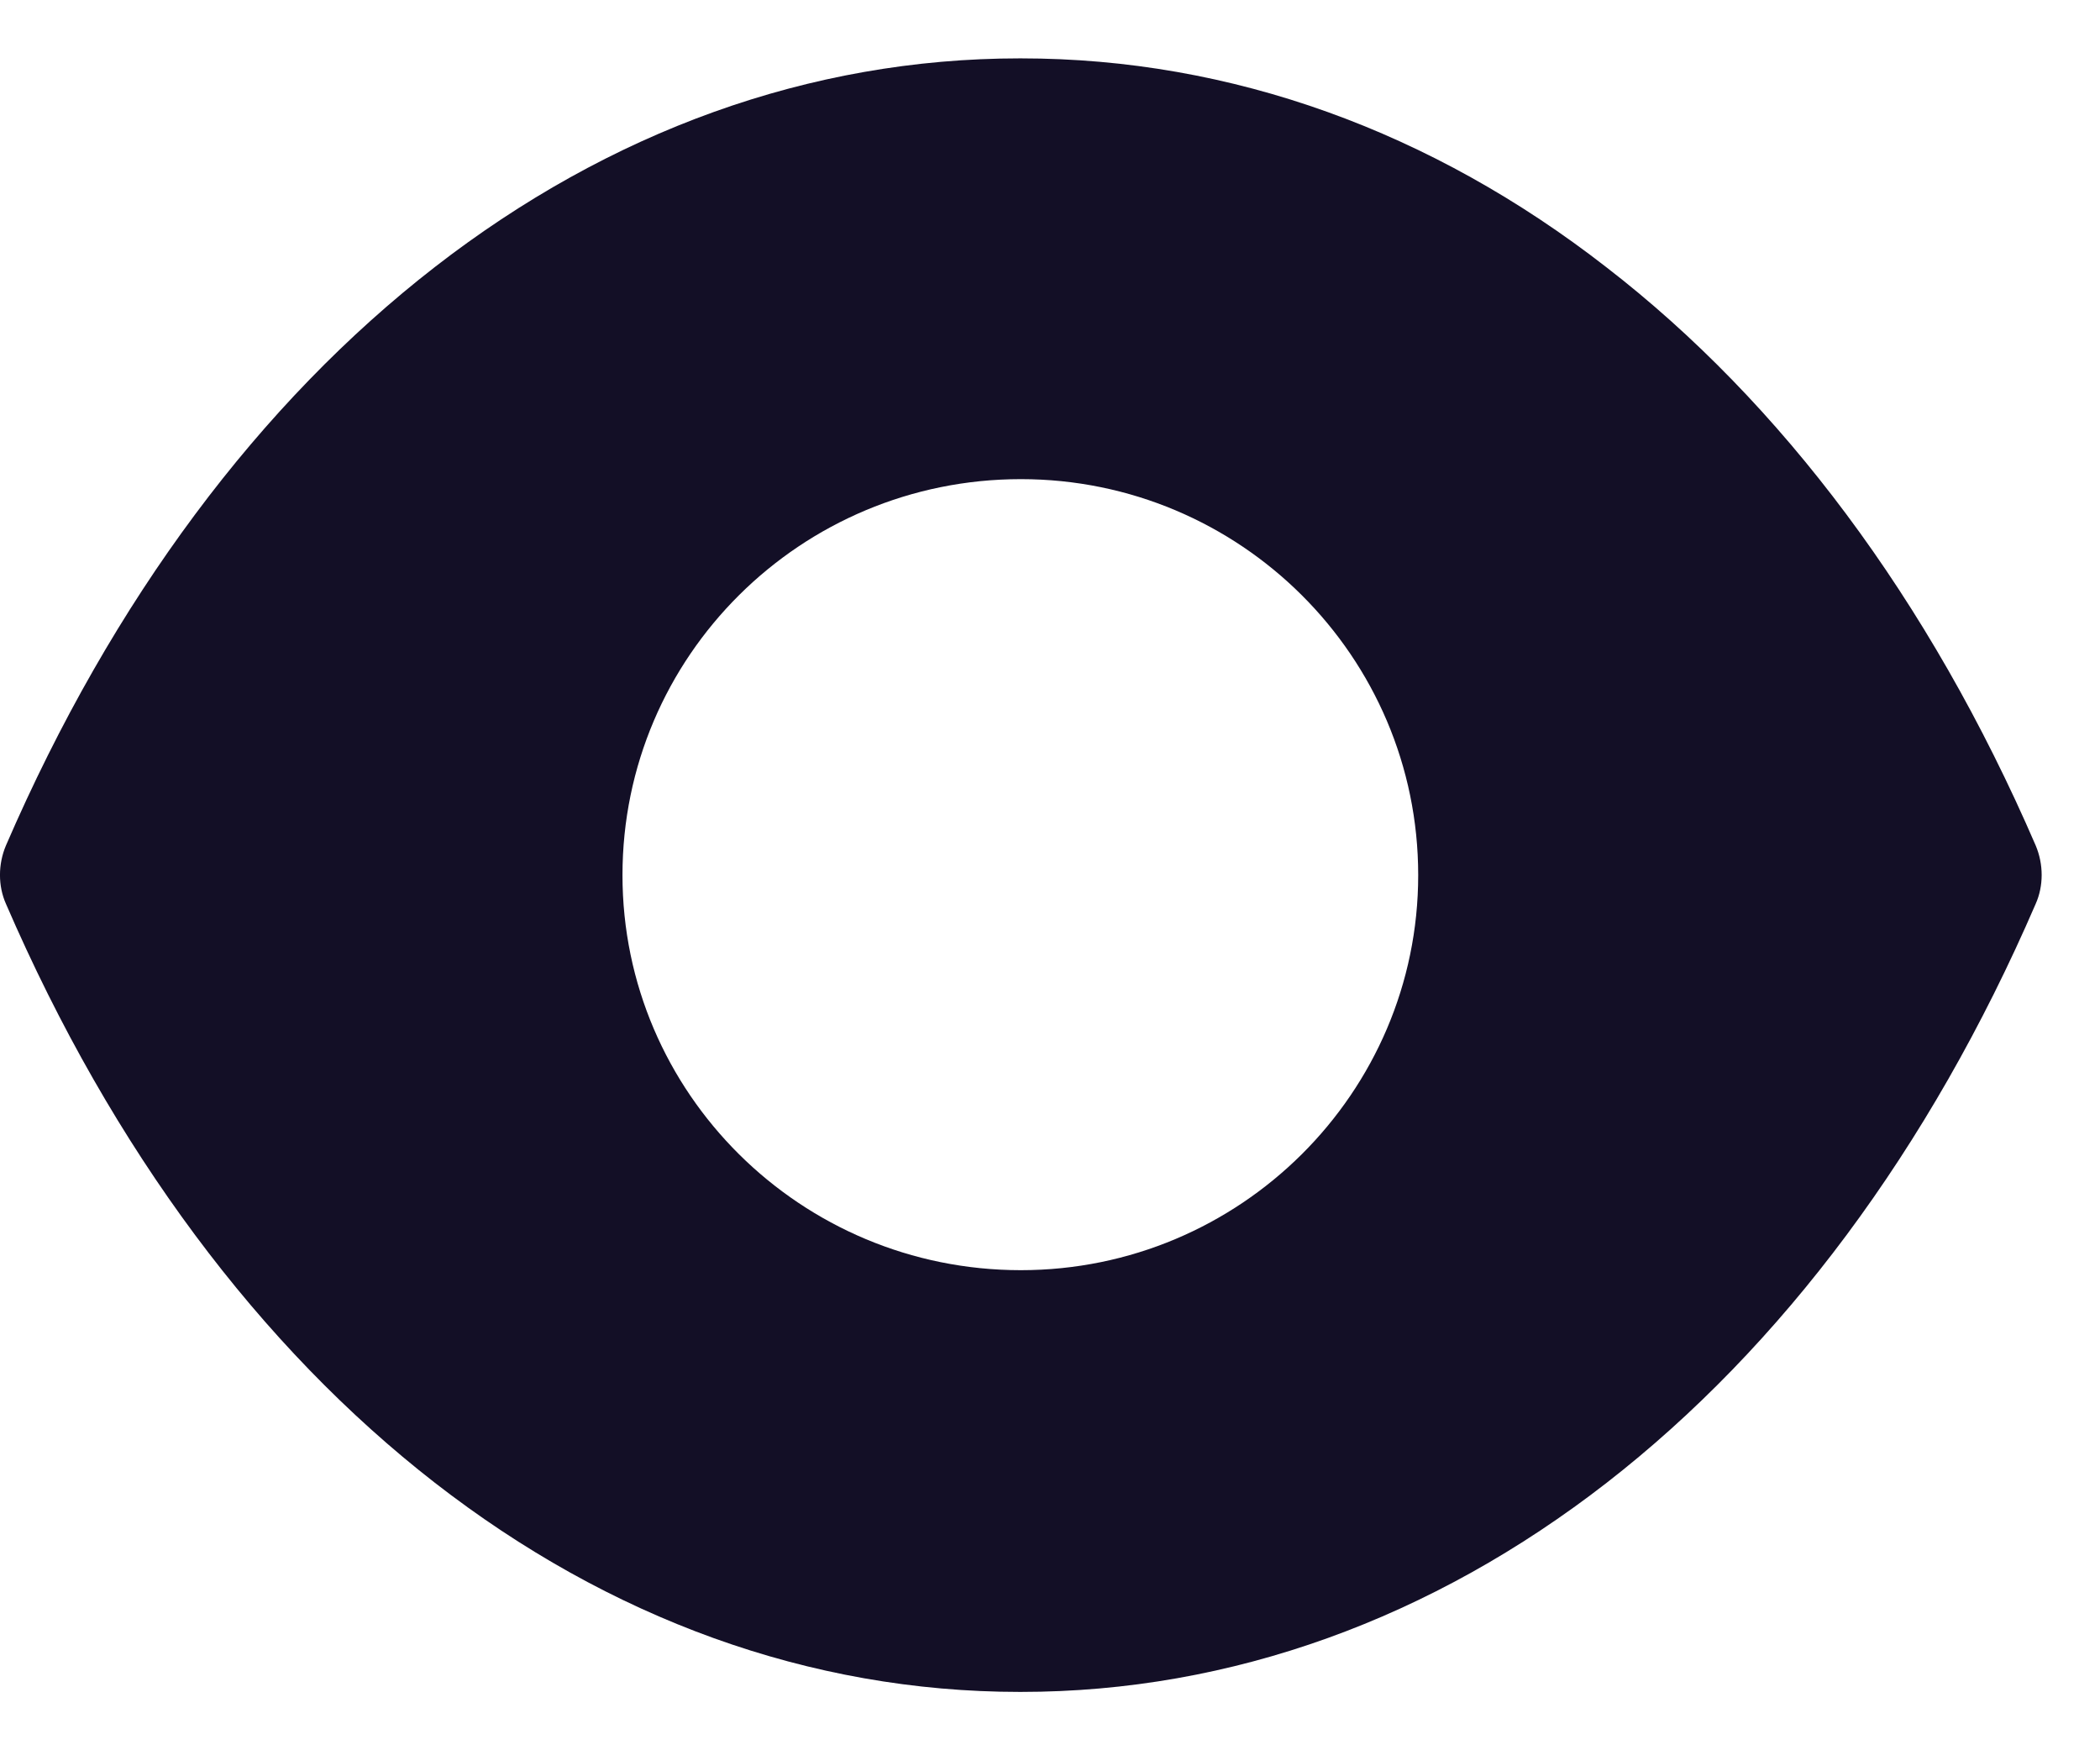 <svg width="24" height="20" viewBox="0 0 24 20" fill="none" xmlns="http://www.w3.org/2000/svg">
<path fill-rule="evenodd" clip-rule="evenodd" d="M11.667 14.514C9.151 14.514 7.114 12.489 7.114 10C7.114 7.5 9.151 5.475 11.667 5.475C14.171 5.475 16.208 7.5 16.208 10C16.208 12.489 14.171 14.514 11.667 14.514ZM23.265 9.661C22.047 6.844 20.351 4.592 18.359 3.054C16.367 1.504 14.08 0.667 11.667 0.667H11.655C6.841 0.667 2.504 4.027 0.068 9.661C-0.023 9.876 -0.023 10.124 0.068 10.328C2.504 15.962 6.841 19.333 11.655 19.333H11.667C16.493 19.333 20.829 15.962 23.265 10.328C23.356 10.124 23.356 9.876 23.265 9.661Z" fill="#130F26"/>
</svg>
